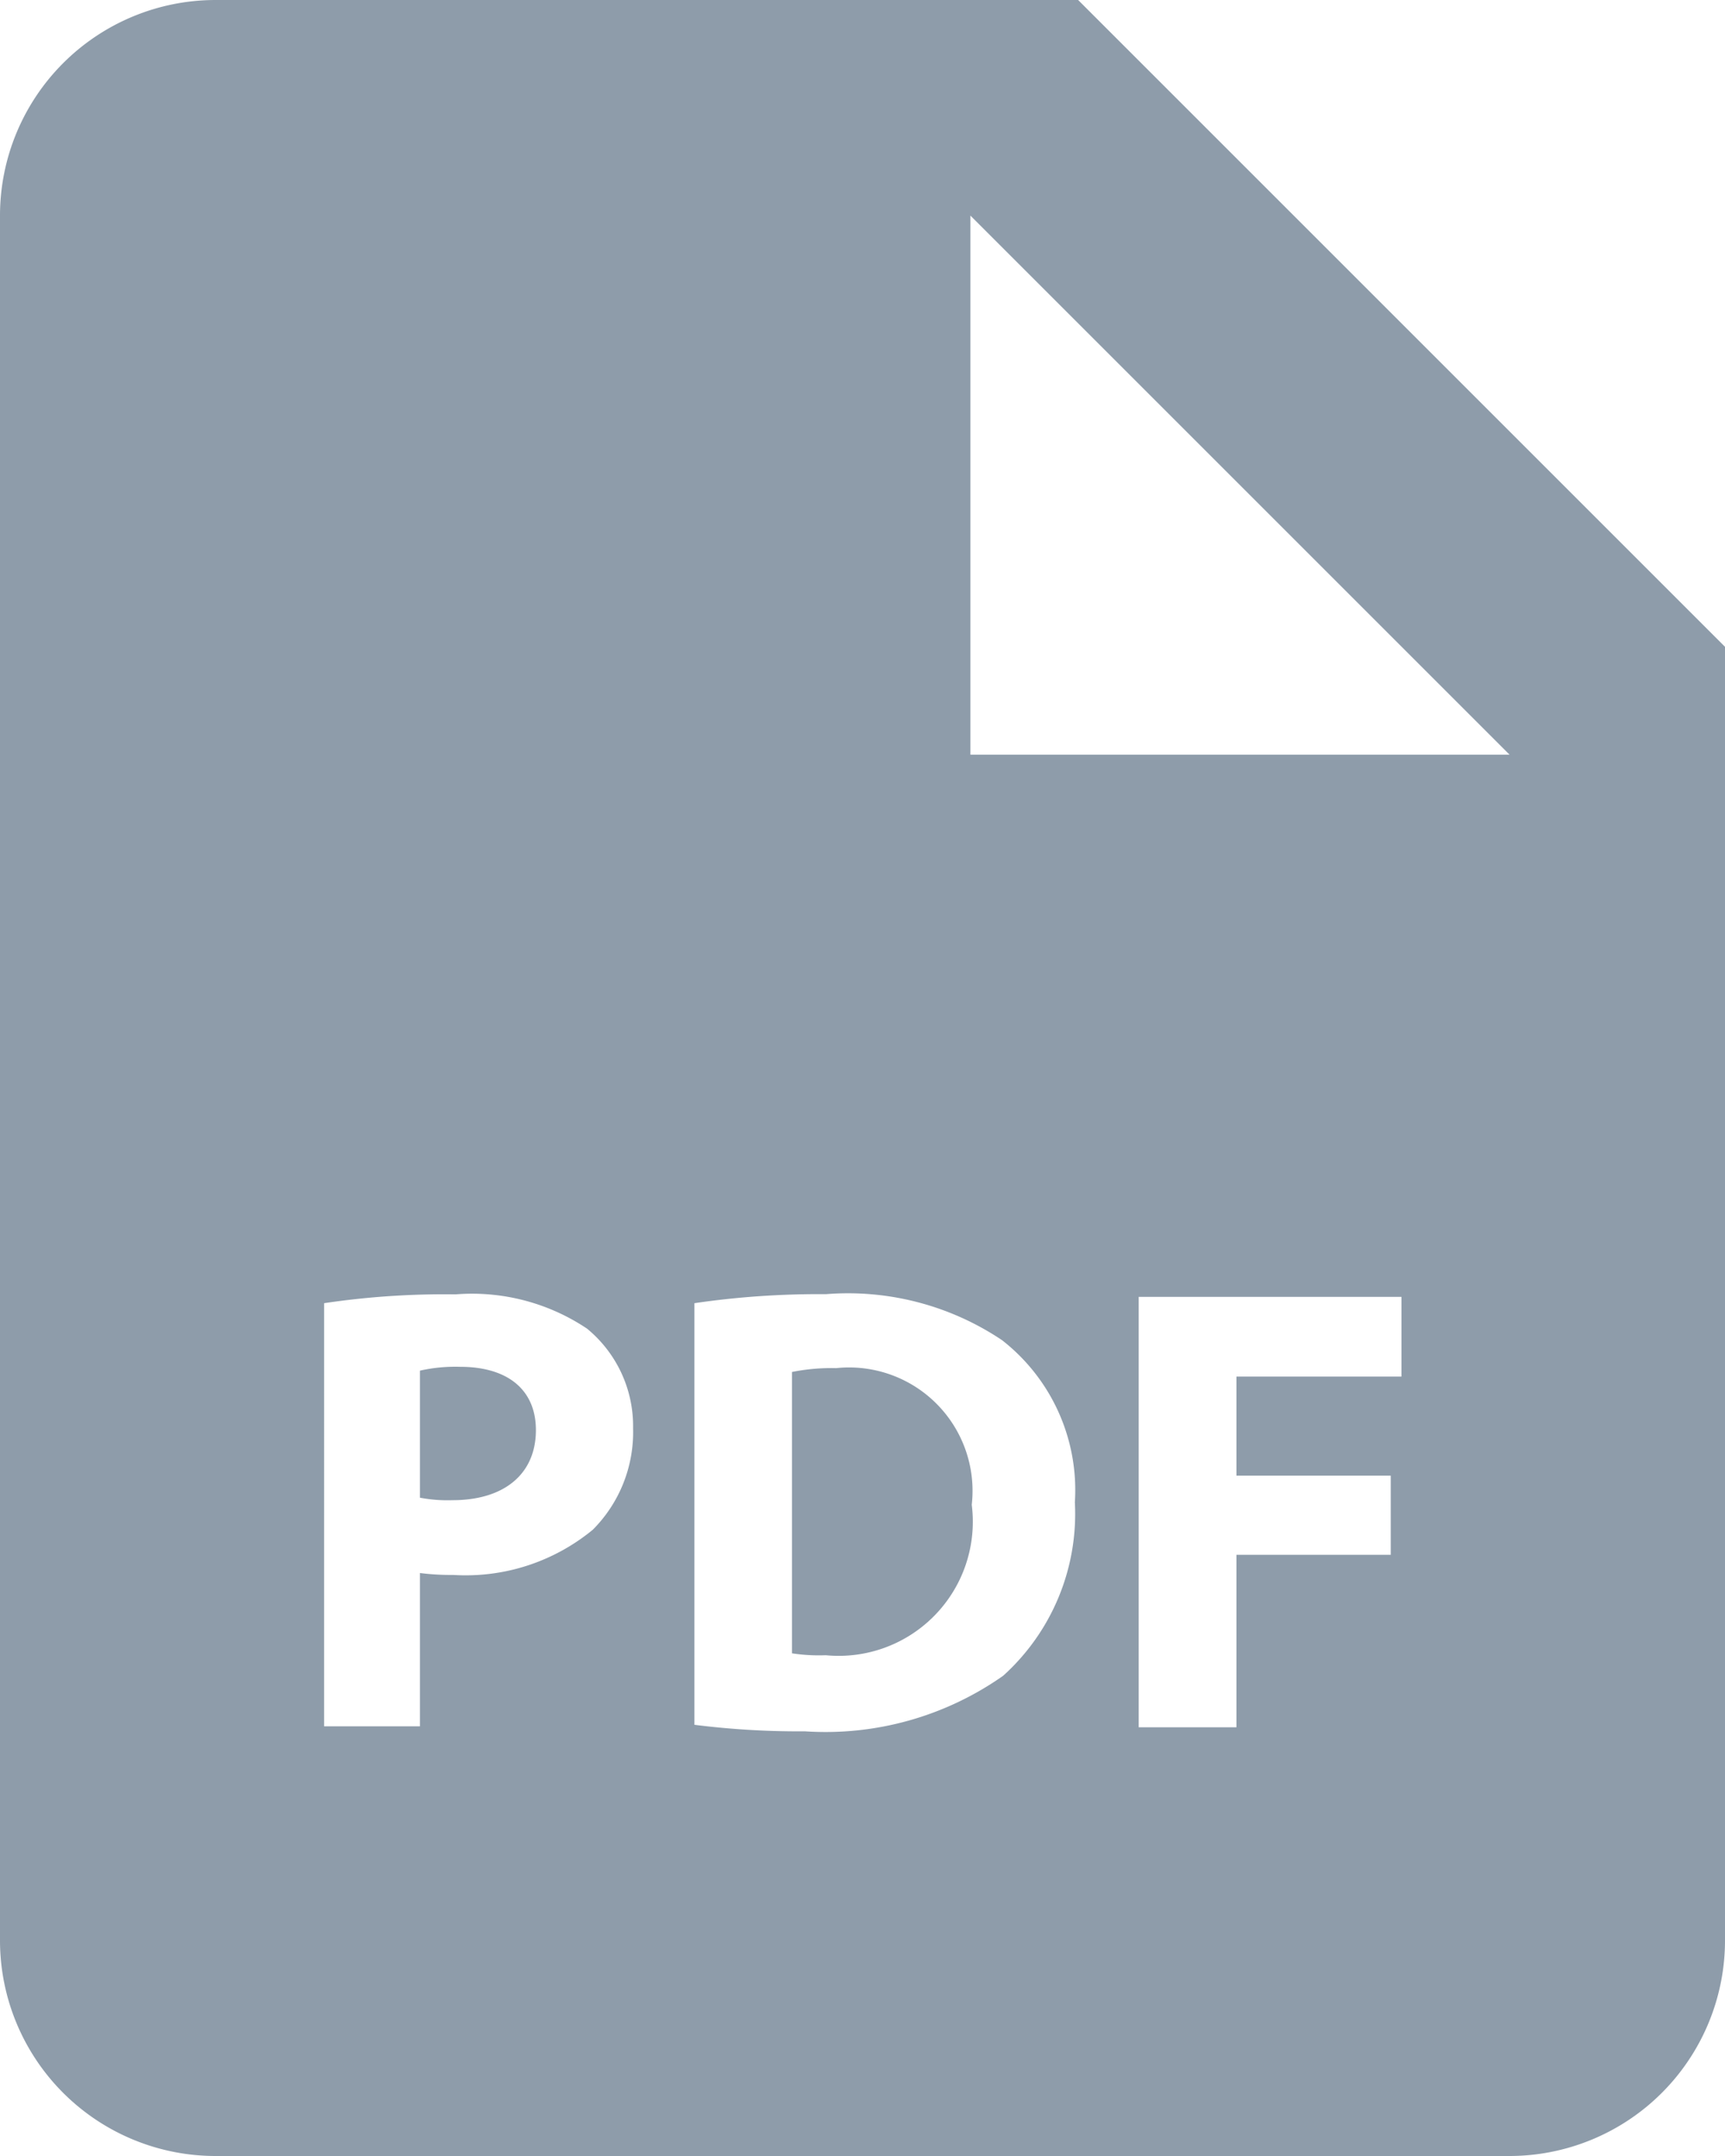 <svg id="bxs-file-pdf" xmlns="http://www.w3.org/2000/svg" width="9" height="11.25" viewBox="0 0 9 11.25">
  <path id="Path_34340" data-name="Path 34340" d="M6.13,11.01a.842.842,0,0,0-.209.02v.663a.766.766,0,0,0,.17.013c.269,0,.435-.136.435-.366C6.526,11.134,6.384,11.01,6.13,11.01Zm1.961.007a1.038,1.038,0,0,0-.229.02v1.468a.918.918,0,0,0,.176.01A.7.7,0,0,0,8.8,11.73.644.644,0,0,0,8.092,11.017Z" transform="translate(-3.73 -3.878)" fill="#8e9caa"/>
  <path id="Path_34341" data-name="Path 34341" d="M8.625,1.5h-4.5A1.125,1.125,0,0,0,3,2.625v9A1.125,1.125,0,0,0,4.125,12.75h6.75A1.125,1.125,0,0,0,12,11.625V4.875ZM6.093,9.482a1.043,1.043,0,0,1-.729.236,1.254,1.254,0,0,1-.173-.01v.8h-.5V8.3a4.251,4.251,0,0,1,.686-.046,1.078,1.078,0,0,1,.686.179.658.658,0,0,1,.24.519A.721.721,0,0,1,6.093,9.482Zm2.141.762a1.61,1.61,0,0,1-1.035.29,4.334,4.334,0,0,1-.576-.034V8.3a4.47,4.47,0,0,1,.686-.047,1.442,1.442,0,0,1,.919.24.992.992,0,0,1,.38.846A1.138,1.138,0,0,1,8.234,10.244Zm2.078-1.561H9.451V9.2h.805v.413H9.451v.9h-.51V8.267h1.371v.416ZM8.625,5.438H8.063V2.625l2.813,2.813Z" transform="translate(-3 -1.5)" fill="#8e9caa"/>
</svg>
